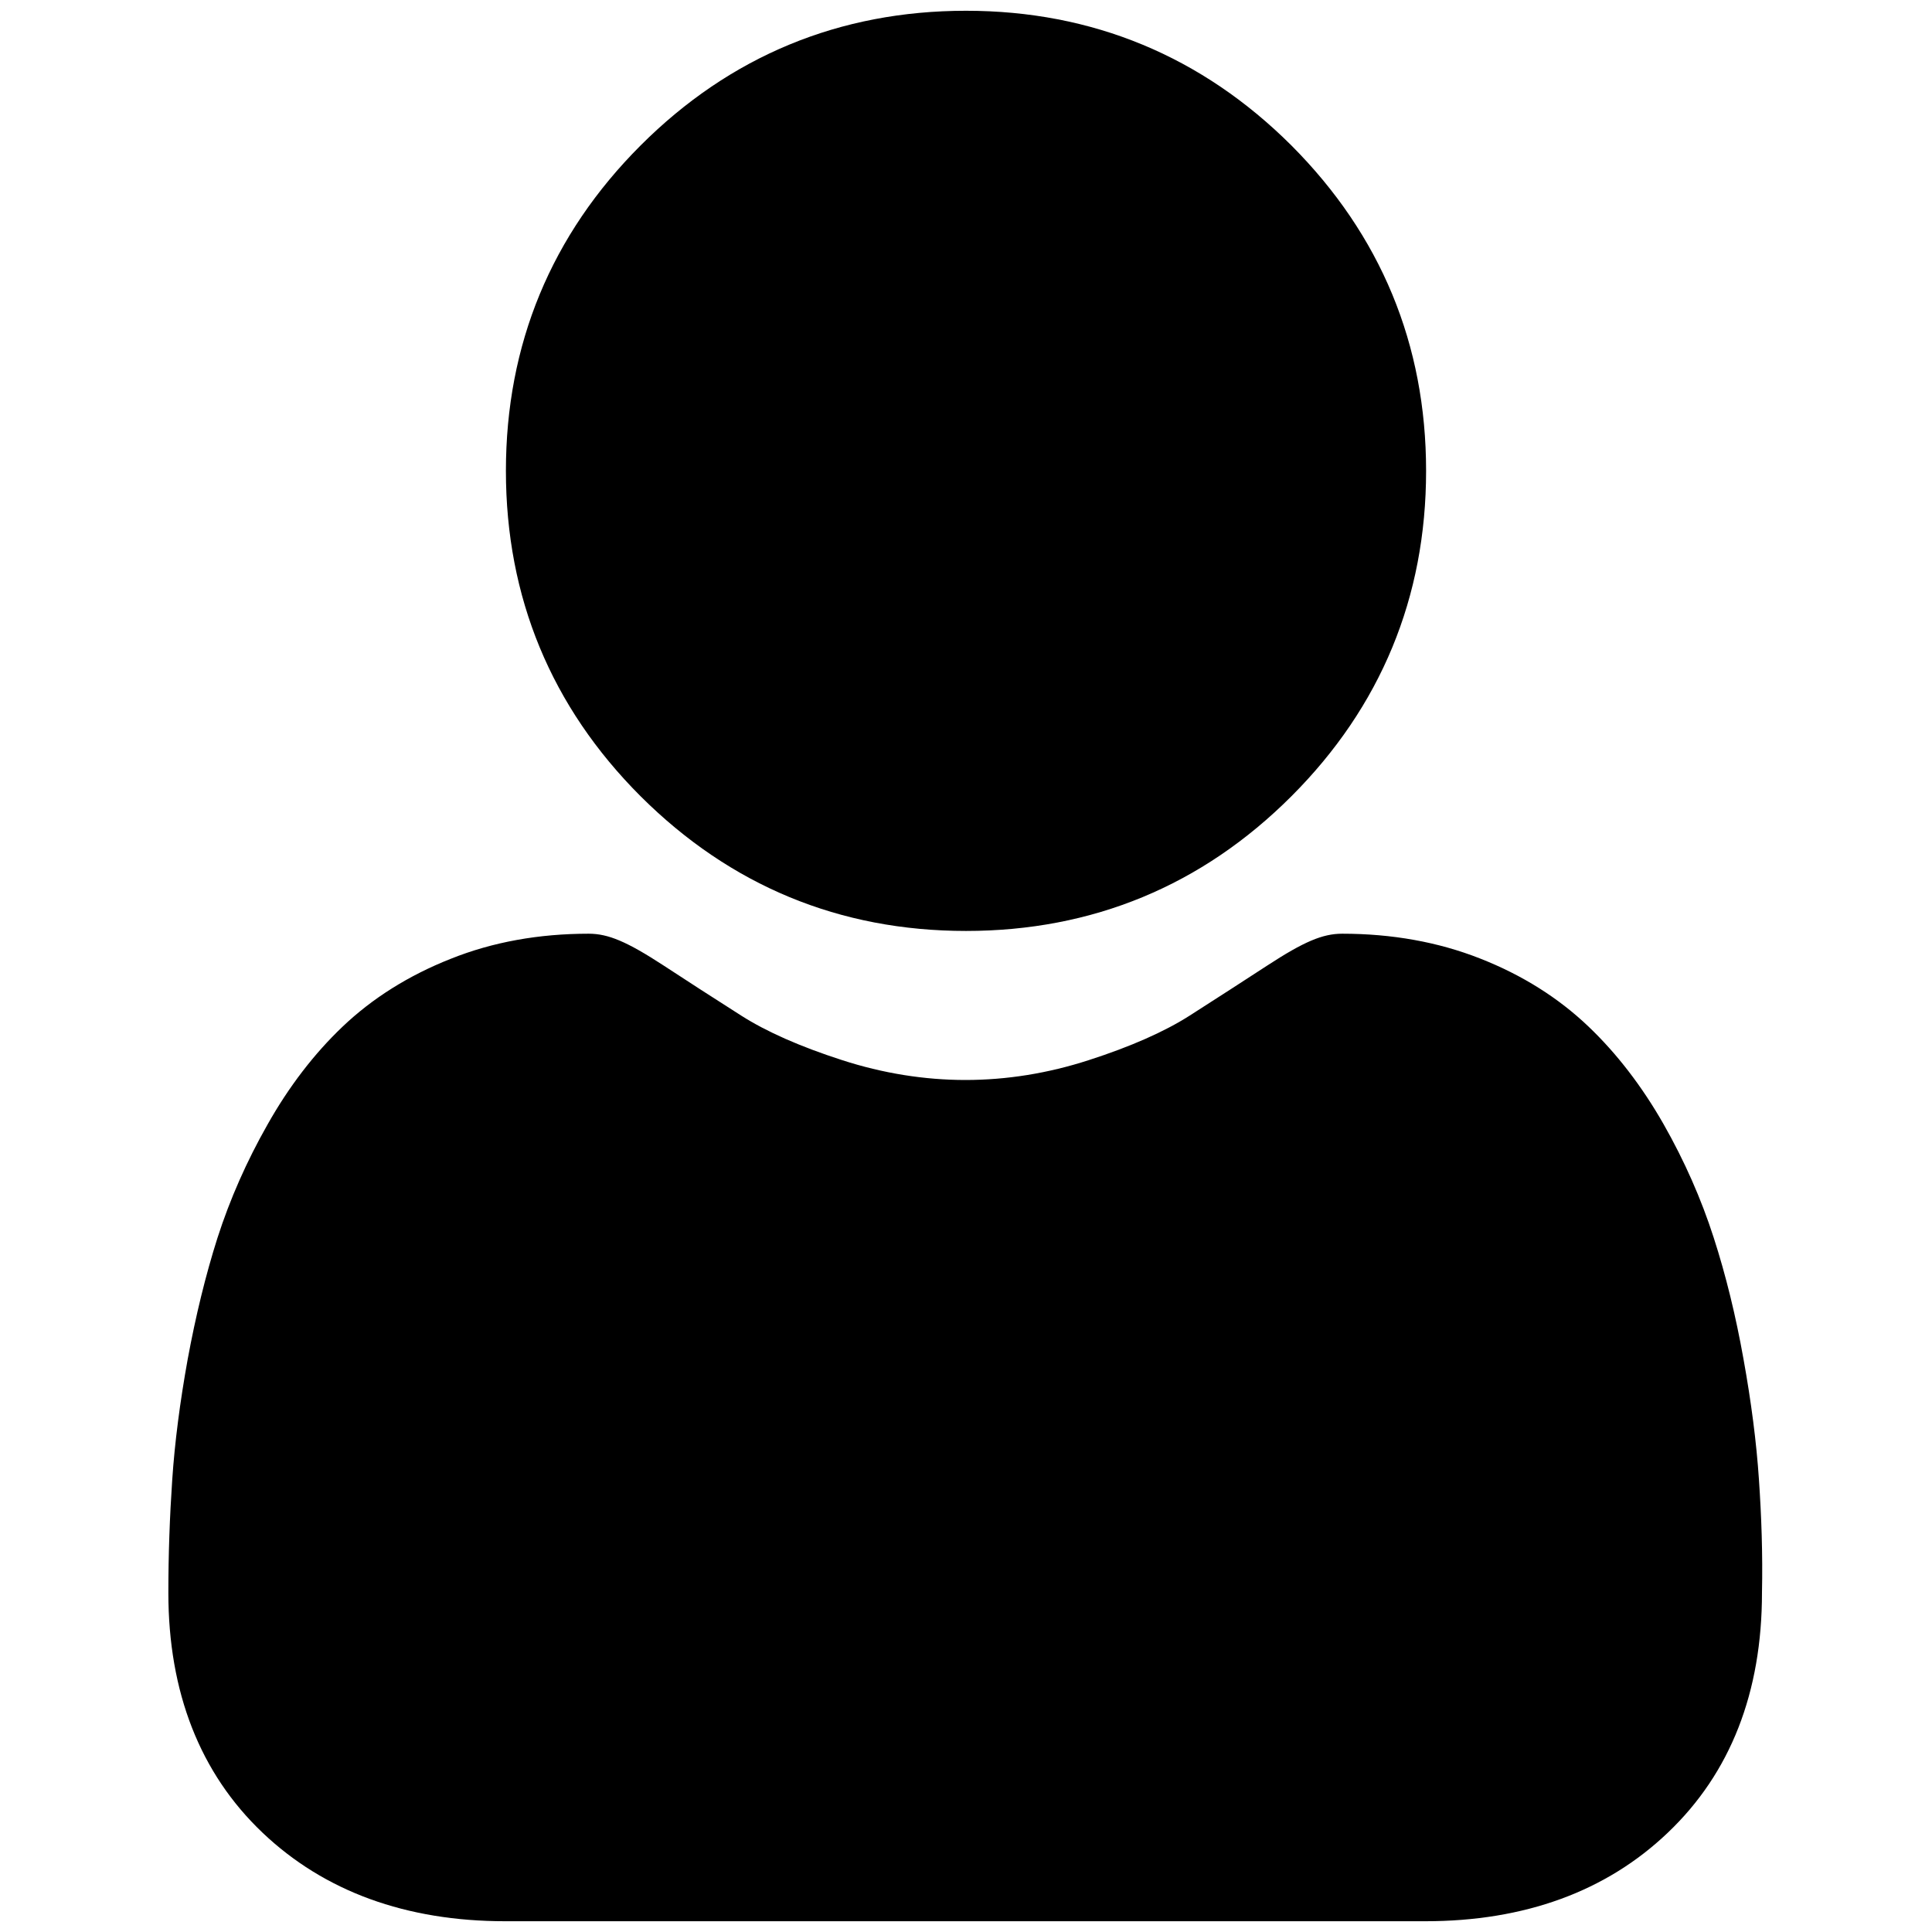 <?xml version="1.0" encoding="utf-8"?>
<!-- Generator: Adobe Illustrator 23.0.1, SVG Export Plug-In . SVG Version: 6.00 Build 0)  -->
<svg version="1.1" id="Layer_1" xmlns="http://www.w3.org/2000/svg" xmlns:xlink="http://www.w3.org/1999/xlink" x="0px" y="0px"
	 viewBox="0 0 70 70" style="enable-background:new 0 0 70 70;" xml:space="preserve">
<g>
	<path d="M35,33.73c4.58,0,8.55-1.64,11.79-4.88c3.24-3.24,4.88-7.21,4.88-11.79c0-4.58-1.64-8.54-4.88-11.79
		C43.55,2.04,39.58,0.39,35,0.39c-4.58,0-8.55,1.64-11.79,4.88s-4.88,7.21-4.88,11.79c0,4.58,1.64,8.55,4.88,11.79
		C26.46,32.09,30.42,33.73,35,33.73z"/>
	<path d="M63.73,53.61c-0.09-1.35-0.28-2.82-0.56-4.37c-0.28-1.57-0.64-3.04-1.08-4.4c-0.45-1.4-1.06-2.78-1.81-4.1
		c-0.78-1.37-1.7-2.57-2.73-3.55c-1.08-1.03-2.39-1.86-3.92-2.46c-1.52-0.6-3.2-0.9-5-0.9c-0.71,0-1.39,0.29-2.71,1.15
		c-0.81,0.53-1.76,1.14-2.82,1.82c-0.91,0.58-2.13,1.12-3.65,1.61c-1.48,0.48-2.98,0.72-4.47,0.72c-1.48,0-2.99-0.24-4.47-0.72
		c-1.52-0.49-2.74-1.03-3.65-1.61c-1.05-0.67-2-1.28-2.82-1.82c-1.32-0.86-2-1.15-2.71-1.15c-1.8,0-3.48,0.3-5,0.91
		c-1.52,0.6-2.84,1.43-3.92,2.46c-1.03,0.98-1.95,2.18-2.72,3.55c-0.75,1.32-1.36,2.7-1.81,4.1c-0.43,1.35-0.79,2.83-1.08,4.4
		c-0.28,1.55-0.47,3.02-0.56,4.37c-0.09,1.32-0.14,2.7-0.14,4.09c0,3.61,1.15,6.54,3.41,8.69c2.24,2.13,5.2,3.21,8.8,3.21h33.33
		c3.6,0,6.56-1.08,8.79-3.21c2.27-2.16,3.41-5.08,3.41-8.7C63.87,56.31,63.82,54.93,63.73,53.61z"/>
</g>
</svg>

